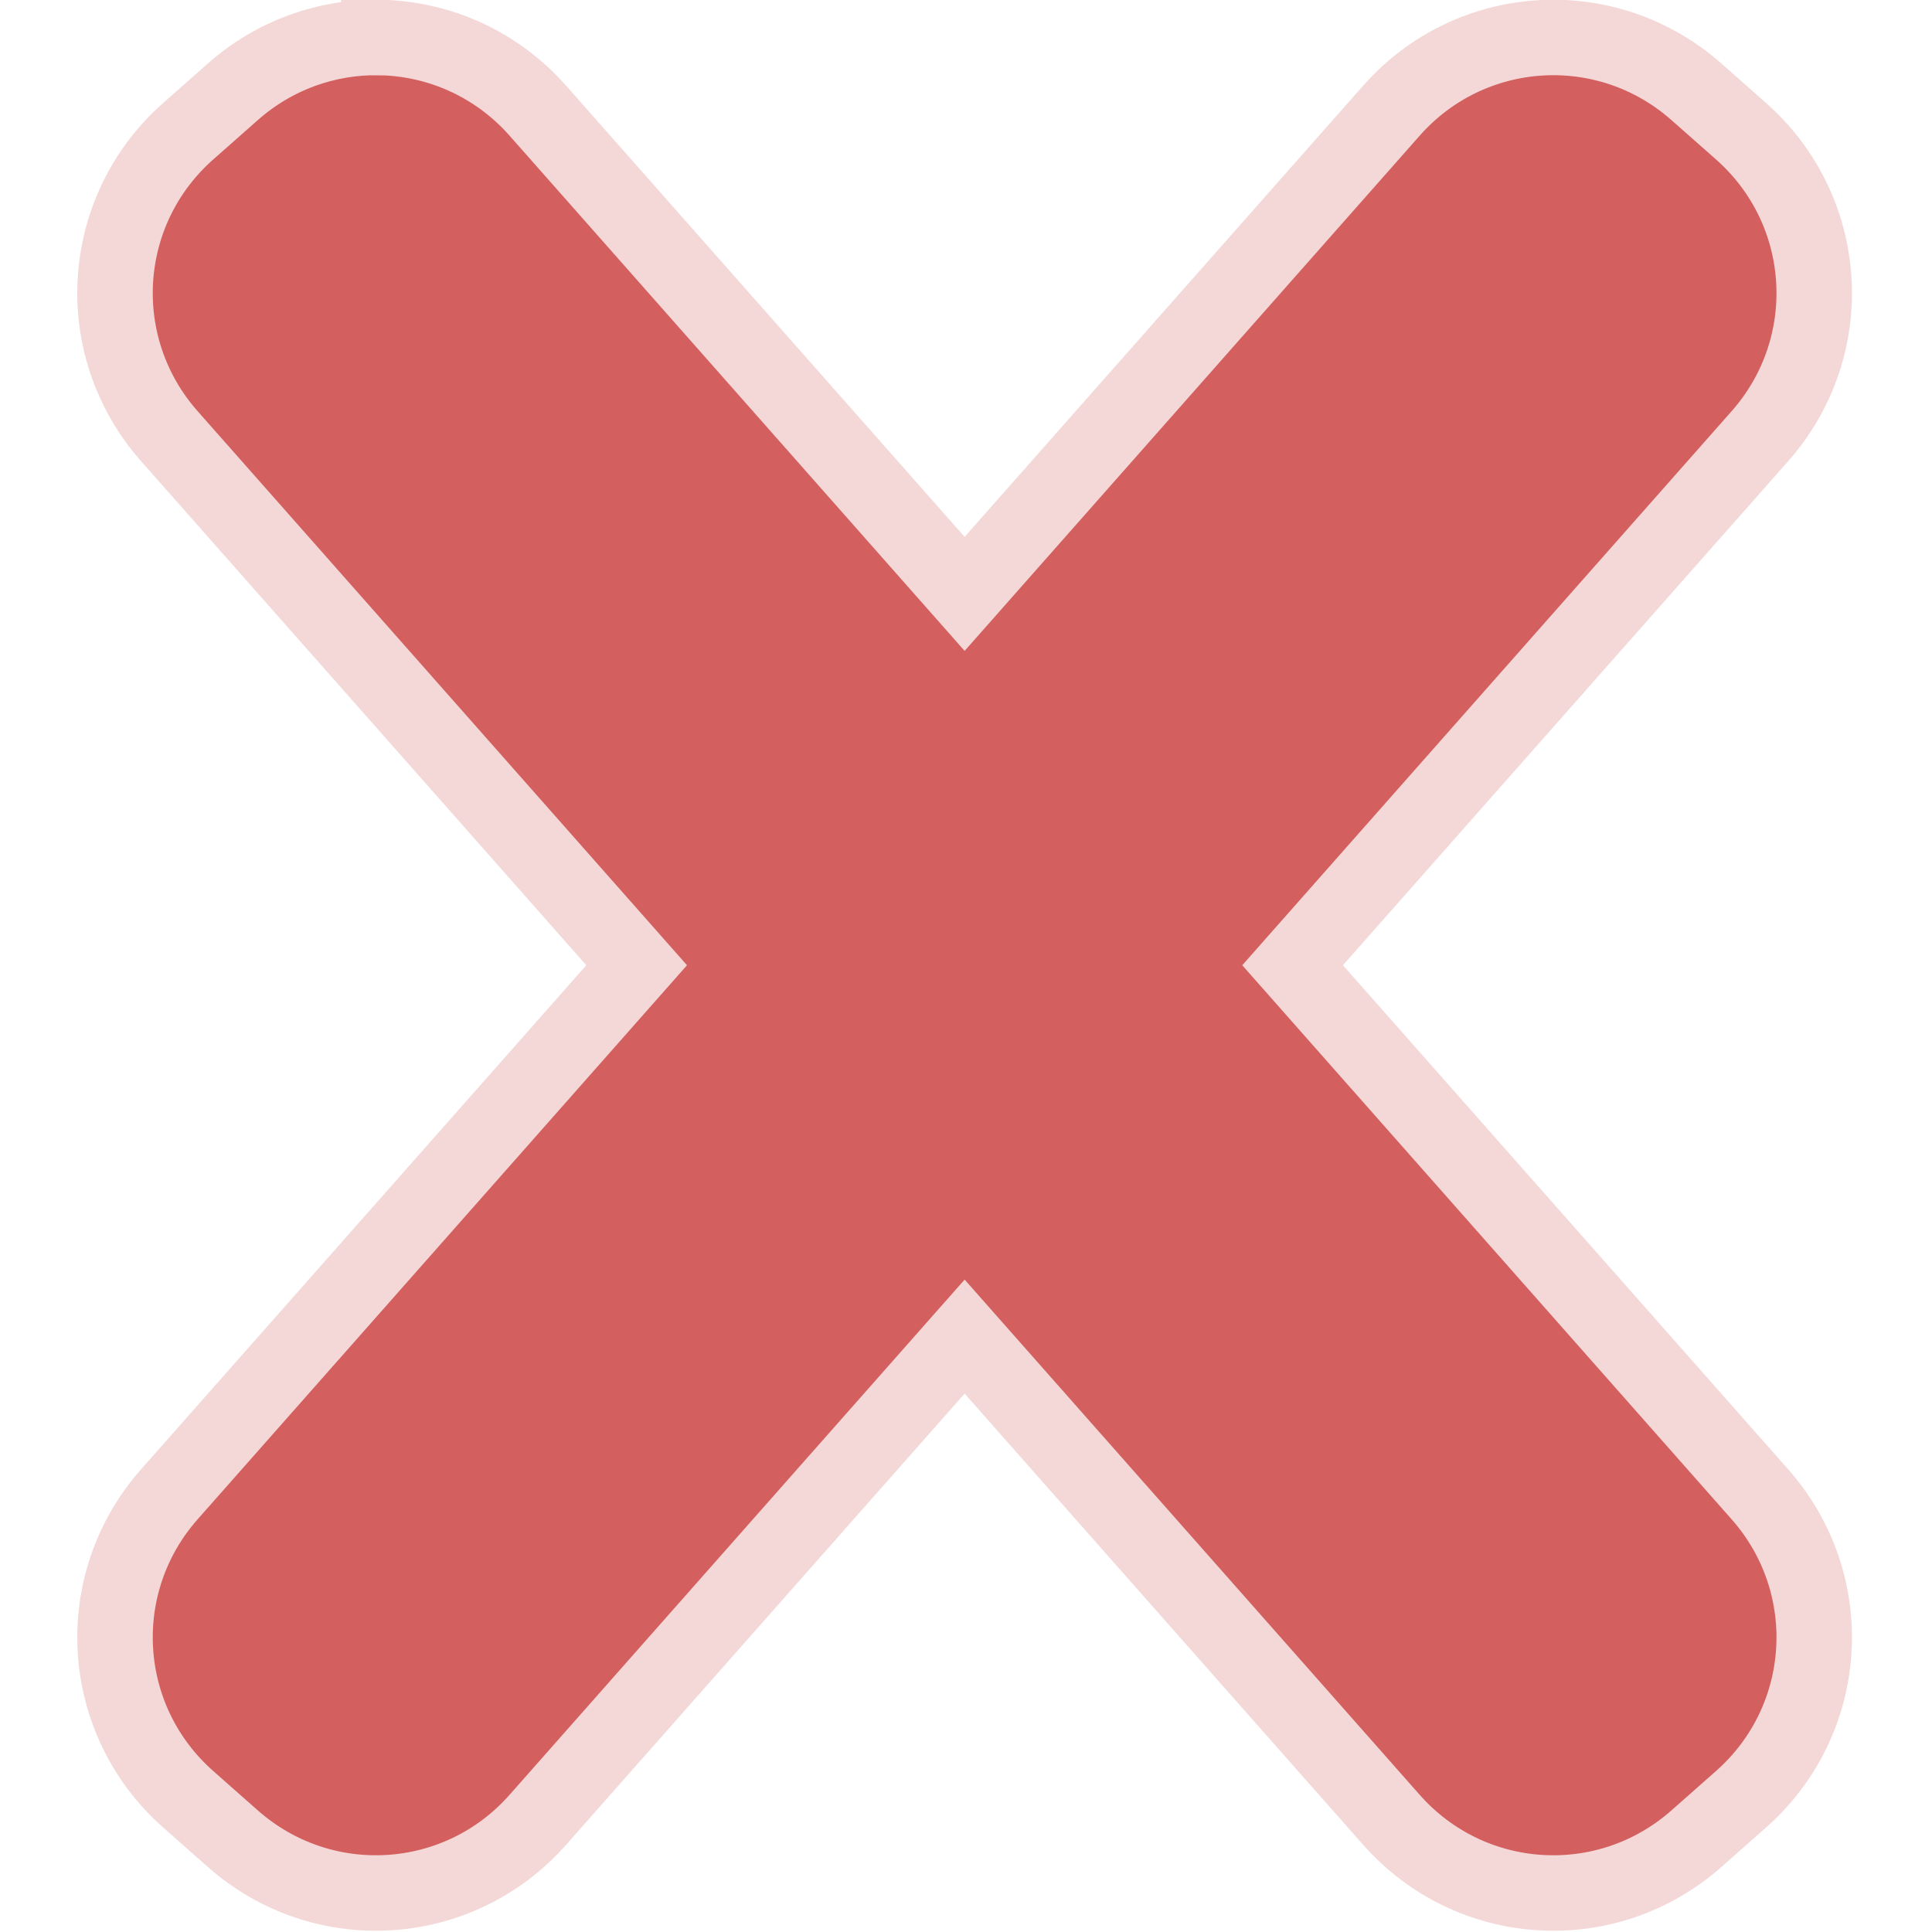 ﻿<?xml version="1.0" encoding="UTF-8"?>
<svg width="512mm" height="512mm" version="1.1" viewBox="0 0 512 512" xmlns="http://www.w3.org/2000/svg">
 <path d="m100.42 9.937c-13.724-0.193-27.567 4.545-38.712 14.389l-11.816 10.437c-23.777 21-26.013 57.05-5.013 80.827l123.84 140.21-123.84 140.21c-21 23.777-18.765 59.826 5.013 80.827l11.816 10.436c23.777 21 59.826 18.766 80.827-5.011l113.1-128.05 113.1 128.05c21 23.777 57.05 26.012 80.827 5.011l11.816-10.436c23.777-21 26.012-57.05 5.012-80.827l-123.84-140.21 123.84-140.21c21-23.777 18.766-59.826-5.012-80.827l-11.816-10.437c-23.777-21-59.826-18.765-80.827 5.012l-113.1 128.05-113.1-128.05c-11.156-12.631-26.56-19.183-42.115-19.402z" fill="#d35f5f" stroke="#f4d7d7" stroke-width="20" style="paint-order:stroke fill markers"/>
</svg>
